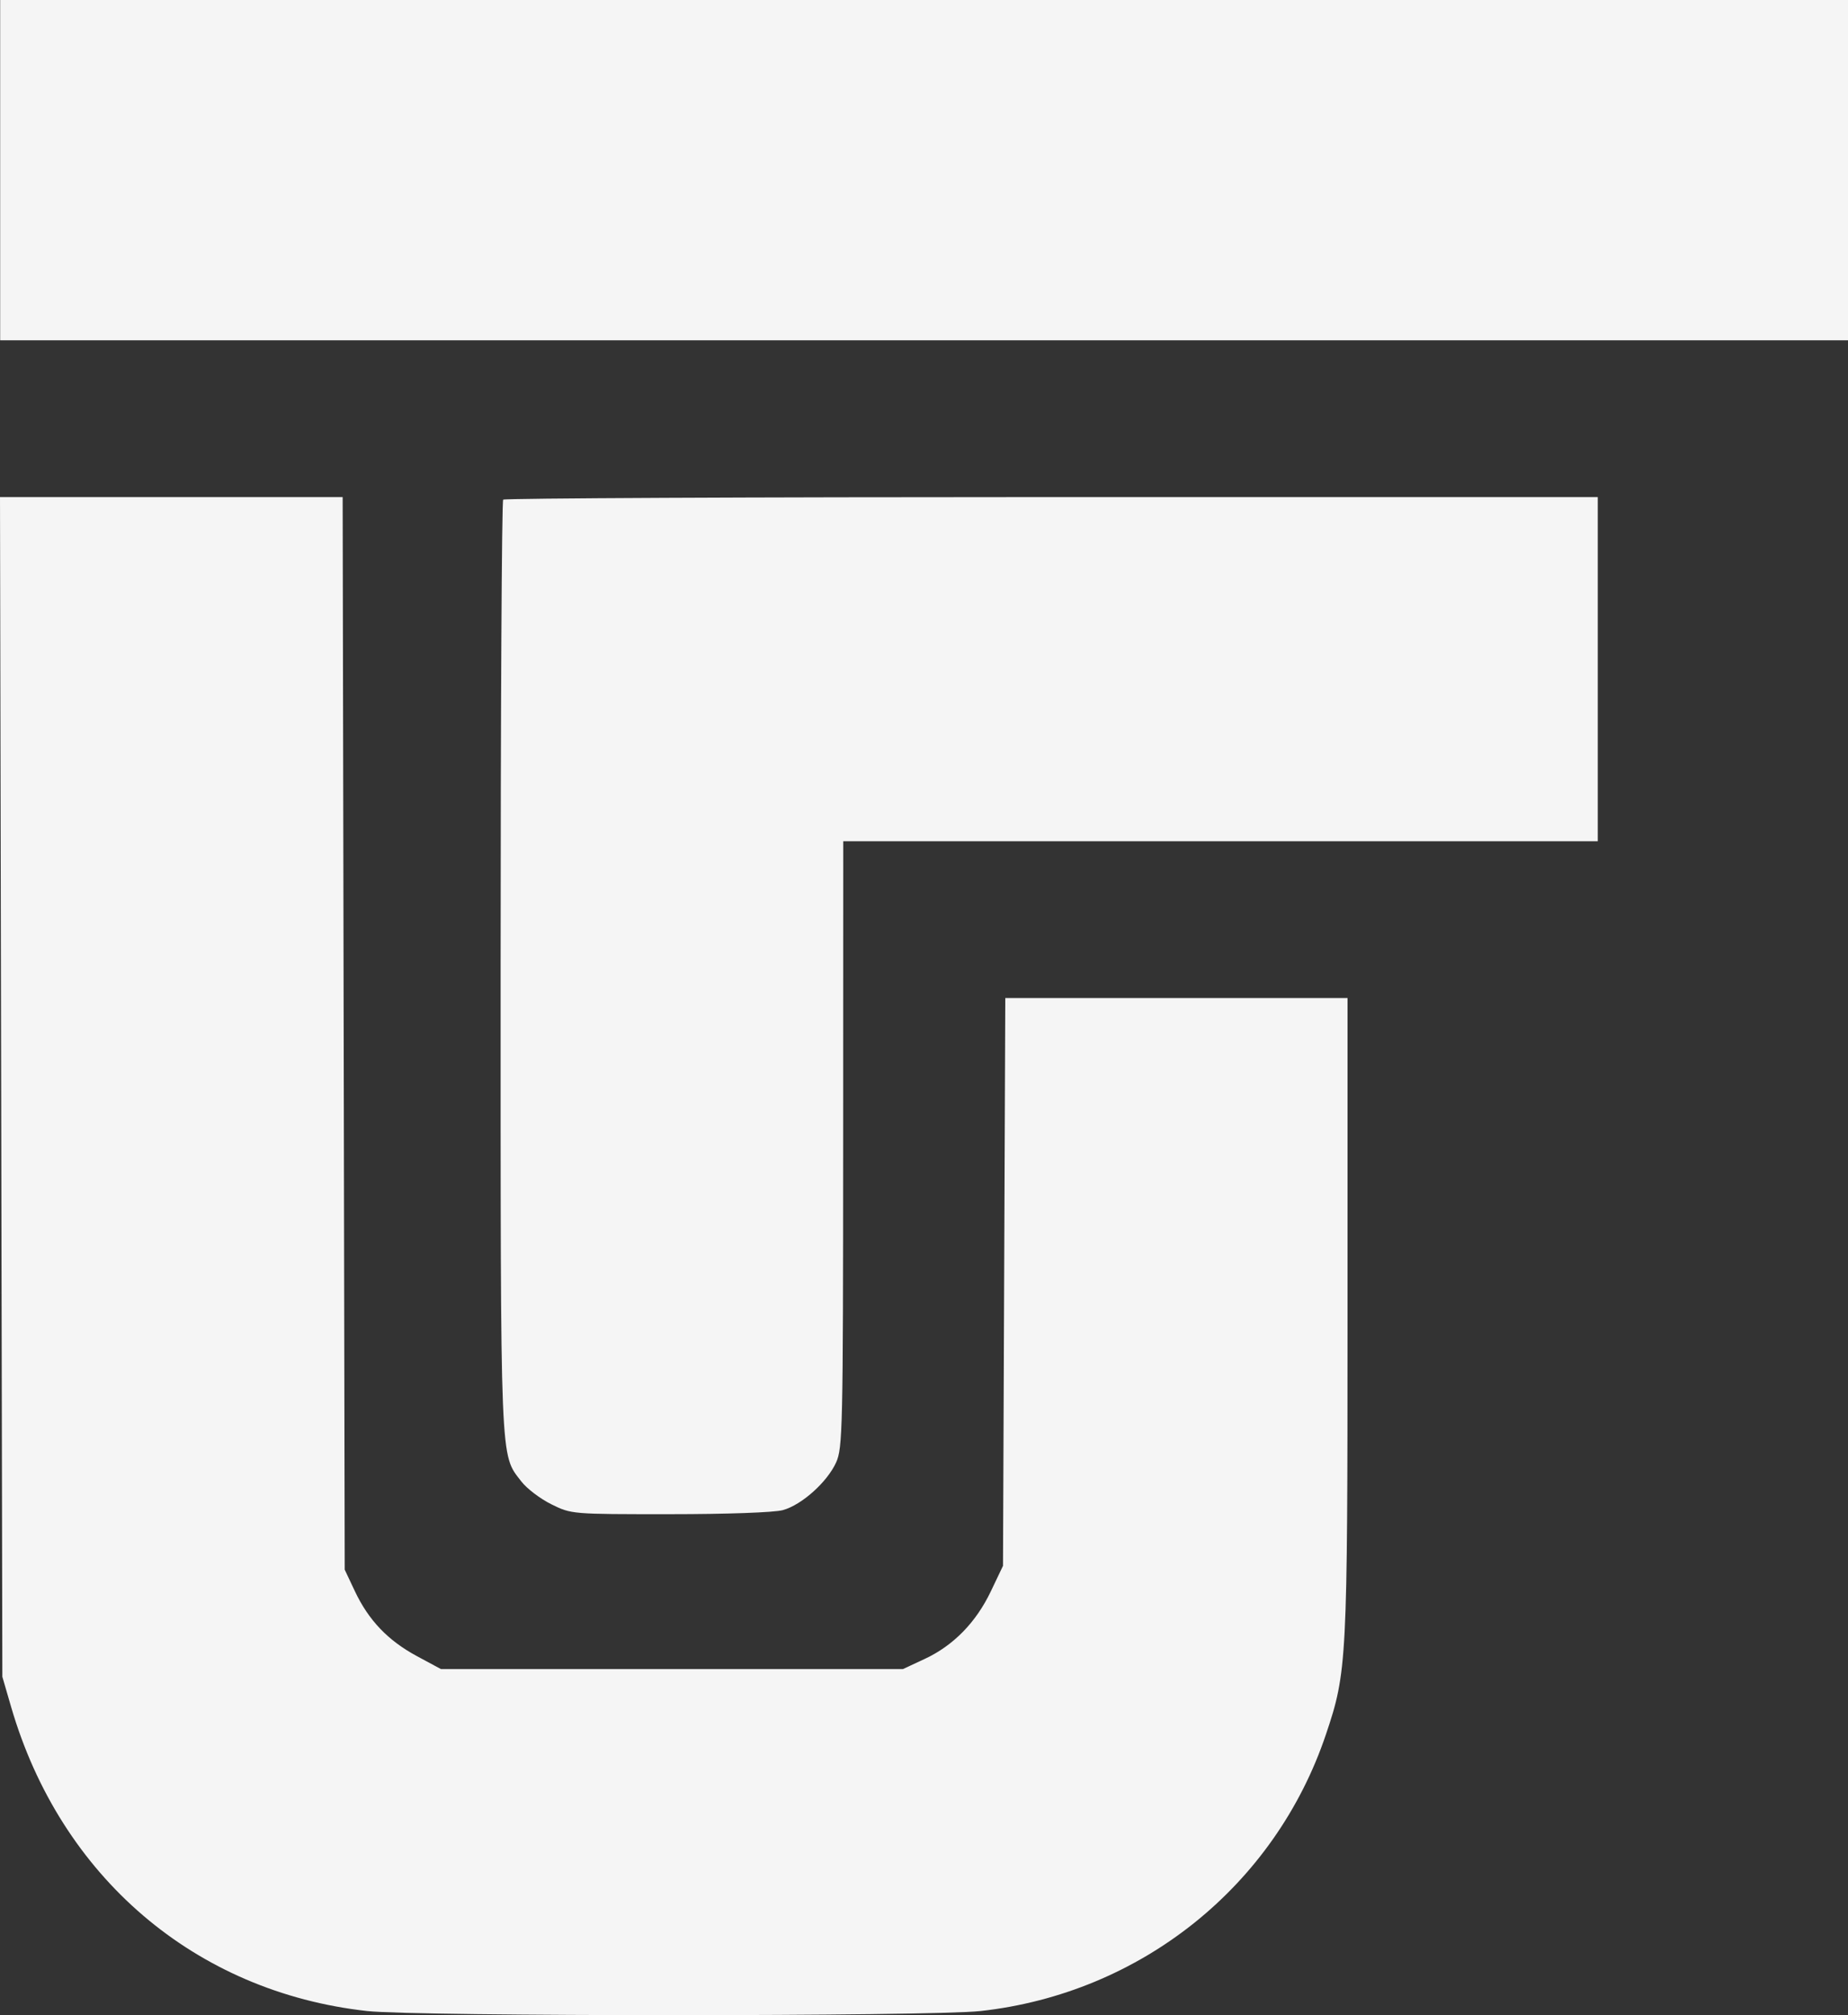 <svg width="222" height="242" viewBox="0 0 222 242" fill="none" xmlns="http://www.w3.org/2000/svg">
<rect x="0" y="0" width="222" height="242" fill="#333333" stroke="none"/>
<path fill-rule="evenodd" clip-rule="evenodd" d="M0.02 20.434V40.868H111.01H222V20.434V0H111.01H0.02V20.434ZM0.141 130.526L0.282 201.357L1.329 204.959C7.27 225.394 23.452 239.218 44.108 241.505C50.074 242.165 111.827 242.165 117.792 241.505C137.063 239.371 153.162 226.478 159.29 208.27C161.816 200.767 161.877 199.586 161.879 158.078L161.88 119.85H141.323H120.766L120.628 153.945L120.49 188.04L119.033 191.094C117.246 194.84 114.528 197.616 111.078 199.223L108.466 200.439H80.719H52.971L50.073 198.878C46.604 197.01 44.279 194.574 42.629 191.08L41.41 188.499L41.286 124.097L41.163 59.695H20.582H0L0.141 130.526ZM60.448 60.002C60.278 60.17 60.139 85.45 60.139 116.18C60.139 176.71 60.053 174.554 62.631 177.911C63.282 178.758 64.9 179.988 66.229 180.646C68.643 181.84 68.657 181.841 80.463 181.838C87.367 181.837 93.015 181.634 94.047 181.349C96.305 180.726 99.352 178.004 100.435 175.642C101.228 173.915 101.278 171.628 101.288 137.414L101.298 101.023H146.619H191.94V80.359V59.695H126.348C90.272 59.695 60.617 59.833 60.448 60.002Z" fill="#F5F5F5"/>
</svg>
